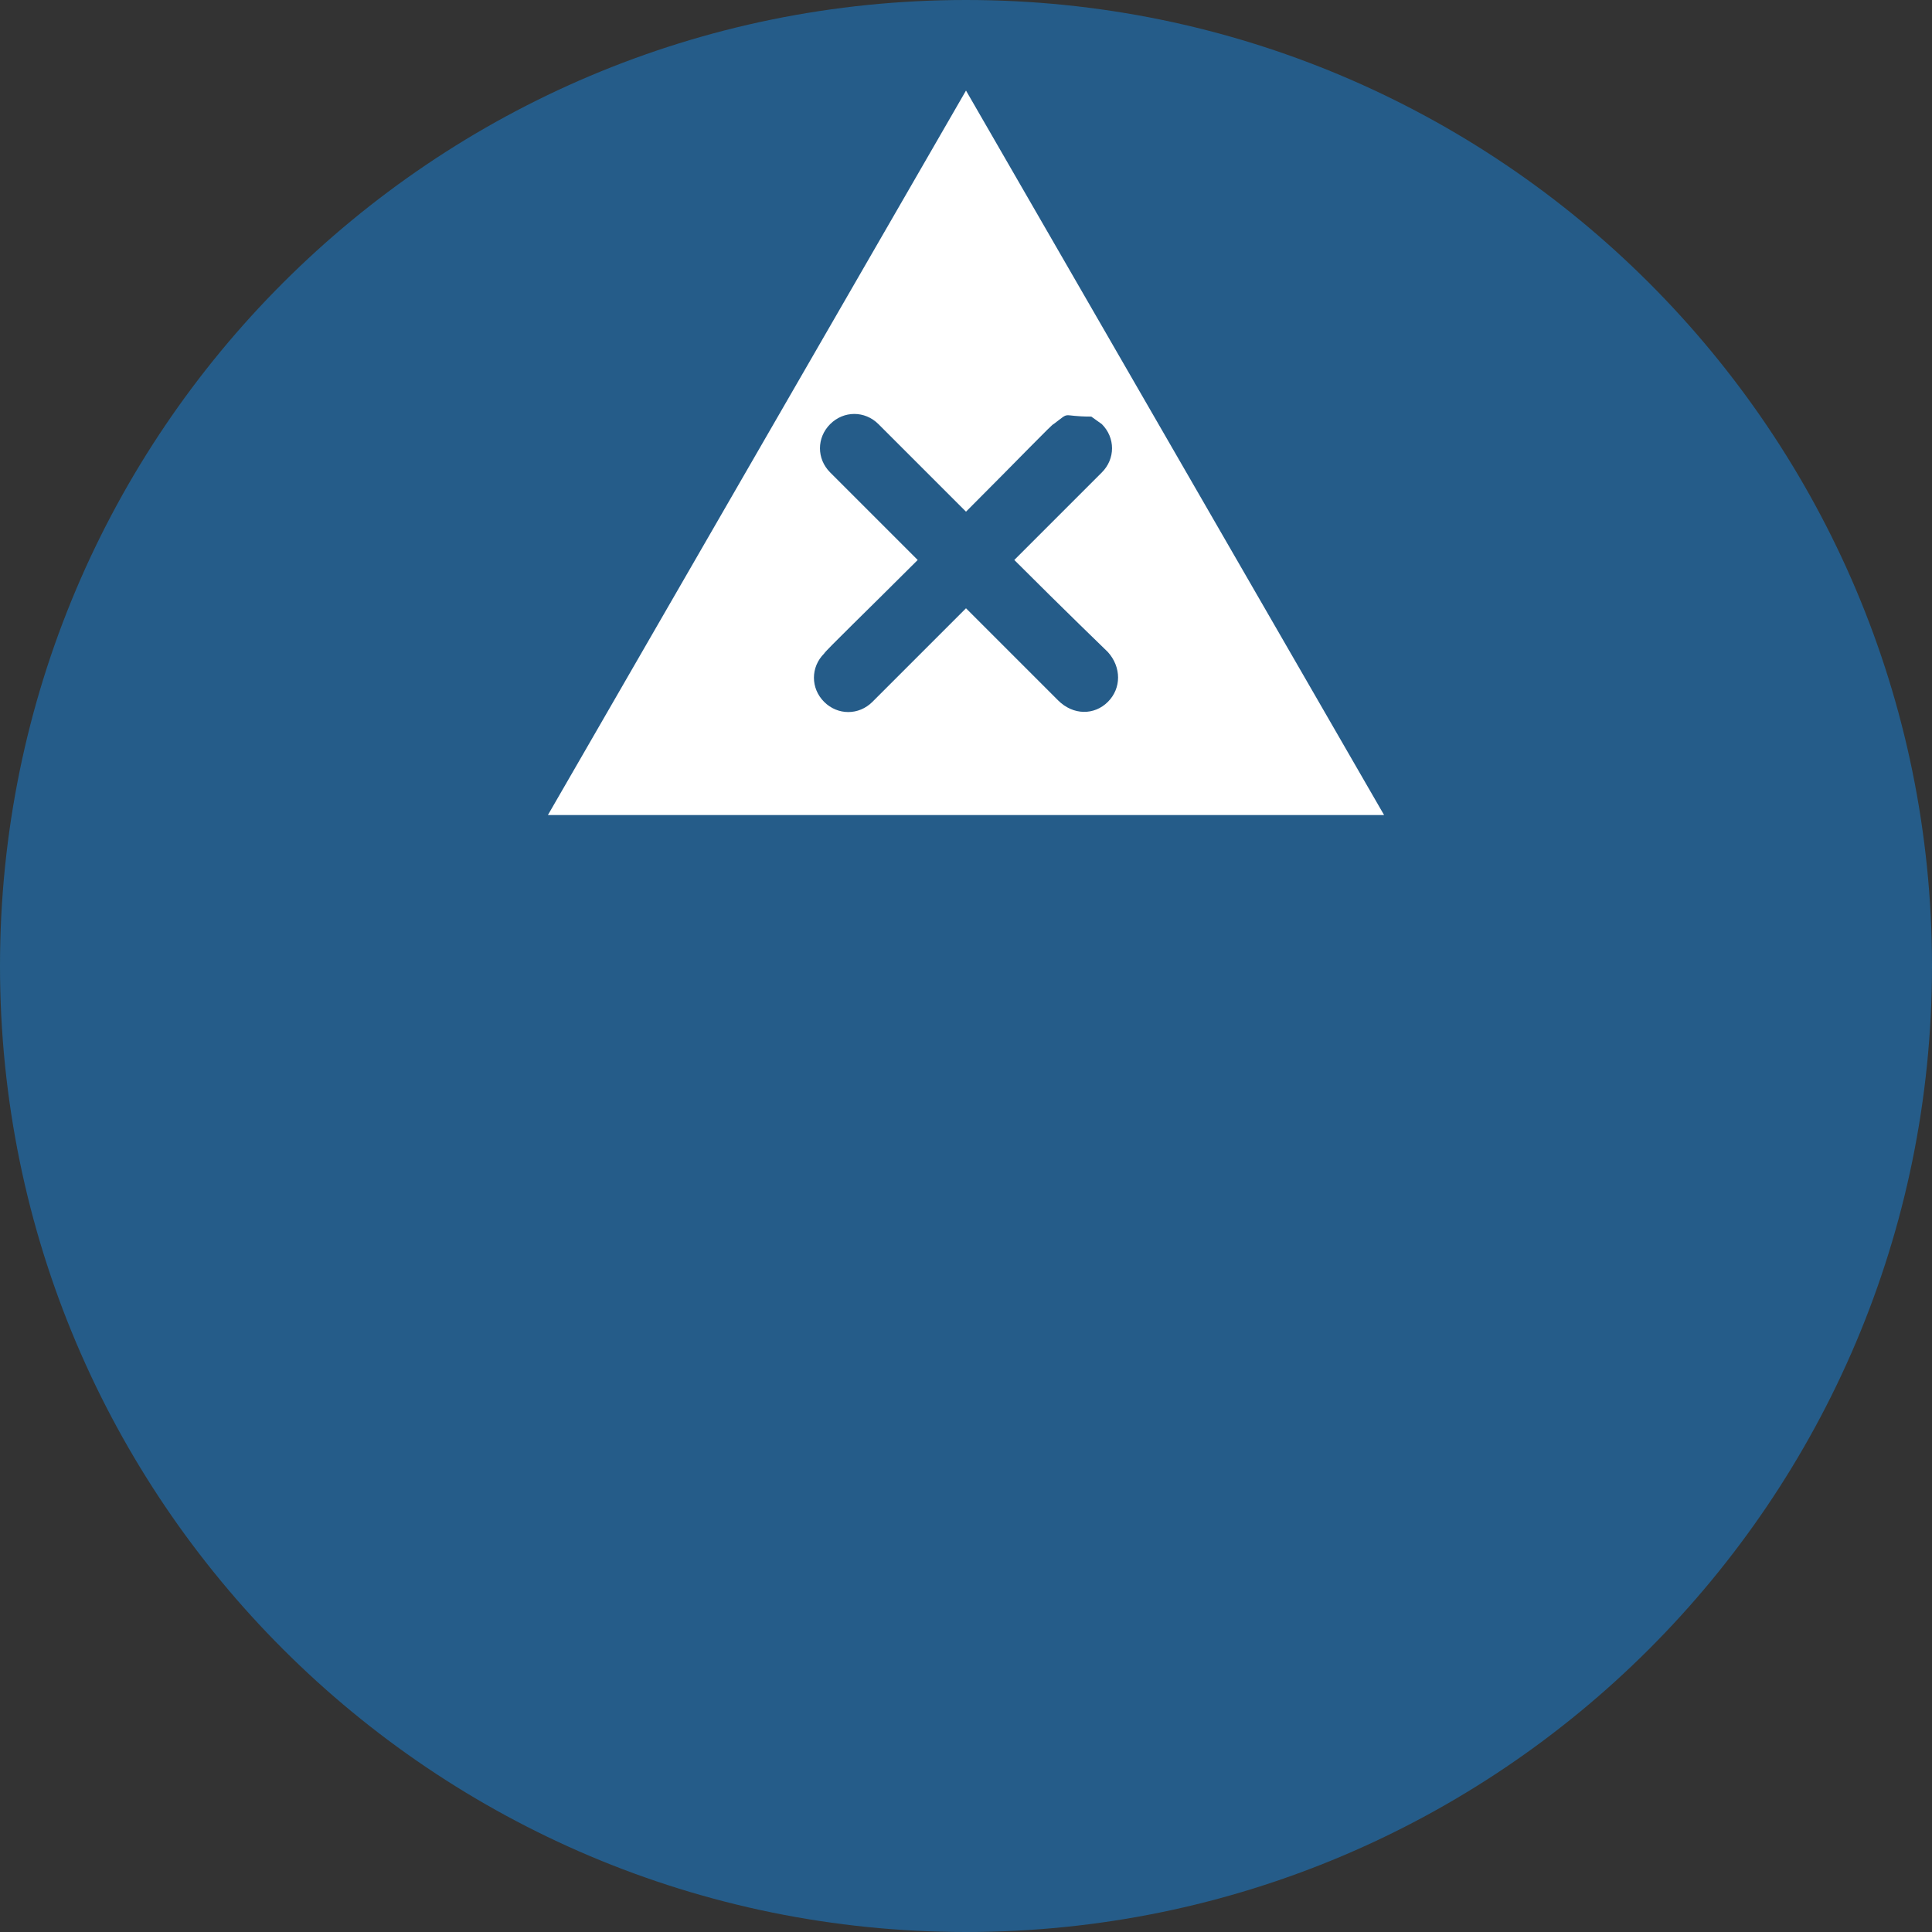 <svg version="1.1" id="Layer_1" xmlns="http://www.w3.org/2000/svg" xmlns:xlink="http://www.w3.org/1999/xlink" x="0px" y="0px"
	 width="256px" height="256px" viewBox="0 0 256 256" enable-background="new 0 0 256 256" xml:space="preserve">
<rect x="0" y="0" width="256" height="256" fill="#333333" stroke="none"/>
<g id="base" opacity="0.9">
	<path class="base" id="Color_Fill_16_copy_18" fill="#236192" d="M128,0c70.6,0,128,57.2,128,128s-57.4,128-128,128S0,198.8,0,128S57.4,0,128,0z
		"/>
</g>
<g id="Color_Fill_40_copy_13_1_">
	<path class="main" id="Color_Fill_40_copy_13" fill="#FFFFFF" d="M128,12l55.4,96H72.6L128,12z M144.6,55.2c-4.2,0-2.6-0.8-5,1
		c0-0.2-4.6,4.6-11.6,11.6c-7-7-11.6-11.6-11.6-11.6c-1.8-1.8-4.6-1.8-6.4,0c-1.8,1.8-1.8,4.6,0,6.4l11.6,11.6
		c-6.8,6.8-12.2,12-12.4,12.4c-1.8,1.8-1.8,4.6,0,6.4c1.8,1.8,4.6,1.8,6.4,0c0.2-0.2,5.6-5.6,12.4-12.4c6.8,6.8,12,12,12.2,12.2
		c2,2,4.8,2,6.6,0.2c1.8-1.8,1.8-4.6,0-6.6c-0.2-0.2-5.6-5.4-12.4-12.2c7-7,11.6-11.6,11.6-11.6c1.8-1.8,1.8-4.6,0-6.4L144.6,55.2z"
		/>
</g>
</svg>
